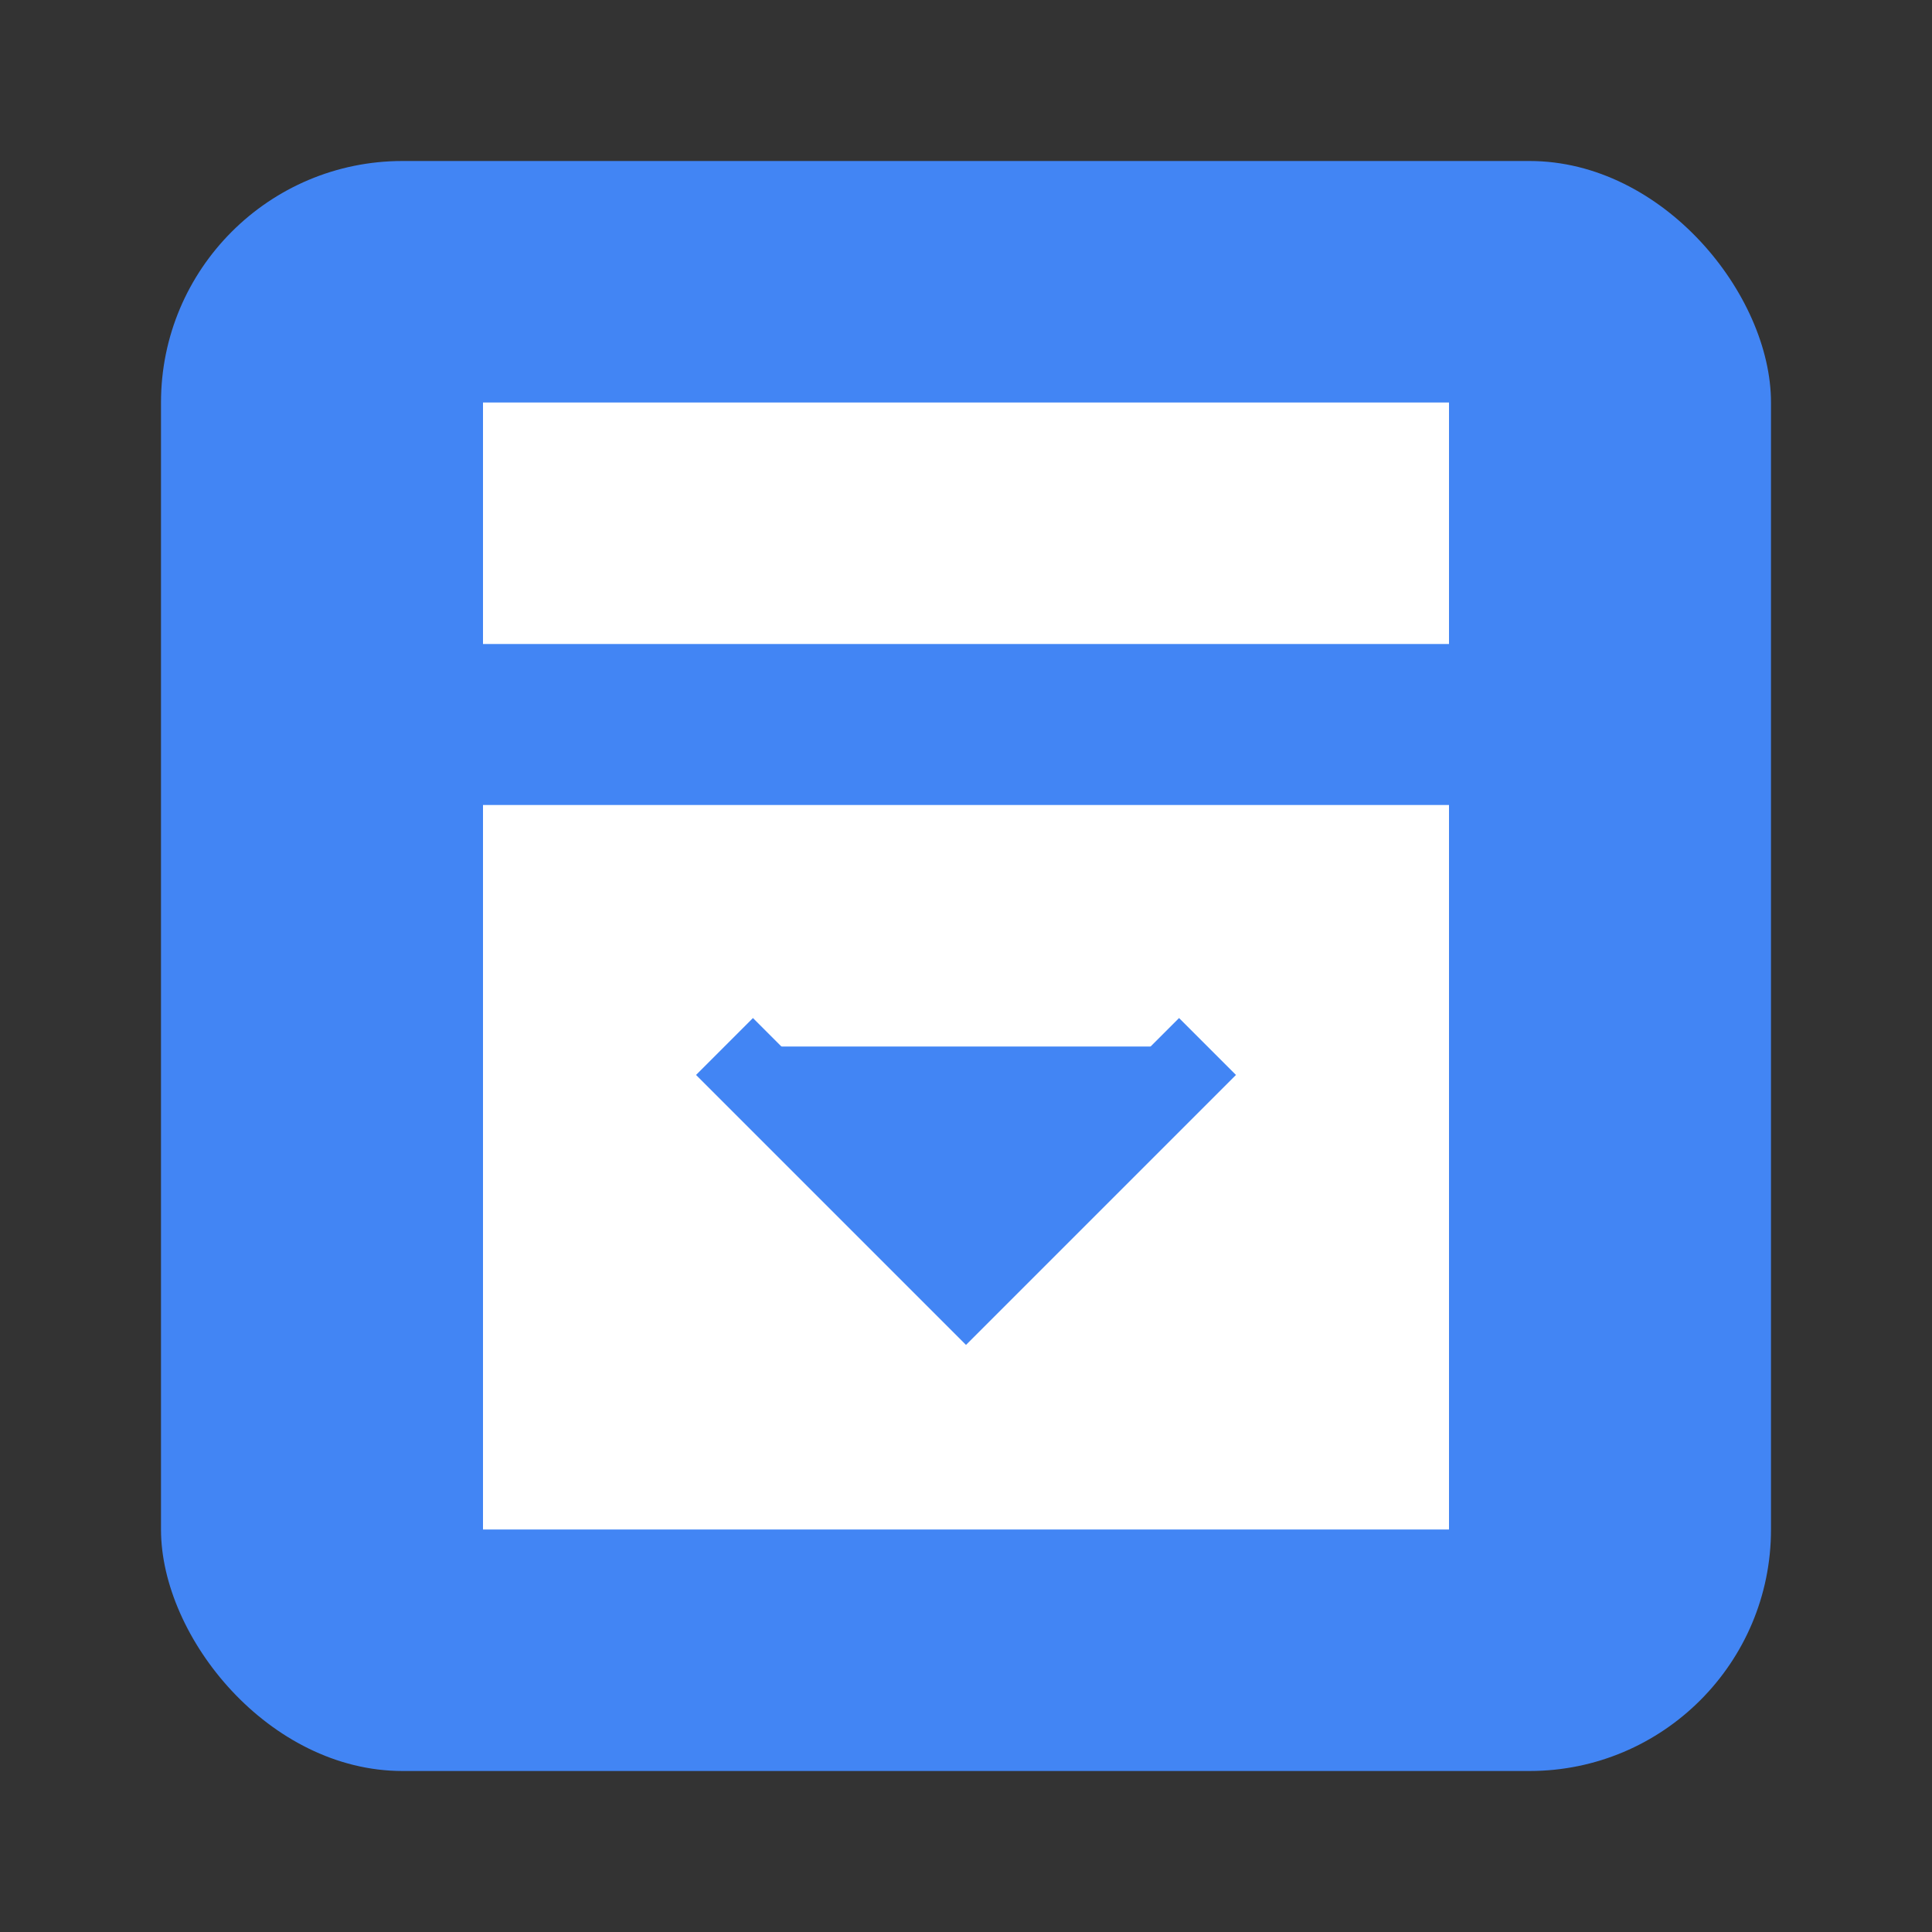 <svg xmlns="http://www.w3.org/2000/svg" width="48" height="48" viewBox="0 0 48 48">
  <rect x="0" y="0" width="48" height="48" fill="#333333" stroke="none"/>
  <rect x="4" y="4" width="40" height="40" rx="6" ry="6" fill="#4285F4" />
  <path d="M12 10h24v6H12z" fill="#FFFFFF" />
  <path d="M12 20h24v18H12z" fill="#FFFFFF" />
  <path d="M18 26l6 6 6-6" fill="#4285F4" stroke="#4285F4" stroke-width="2" />
</svg>

